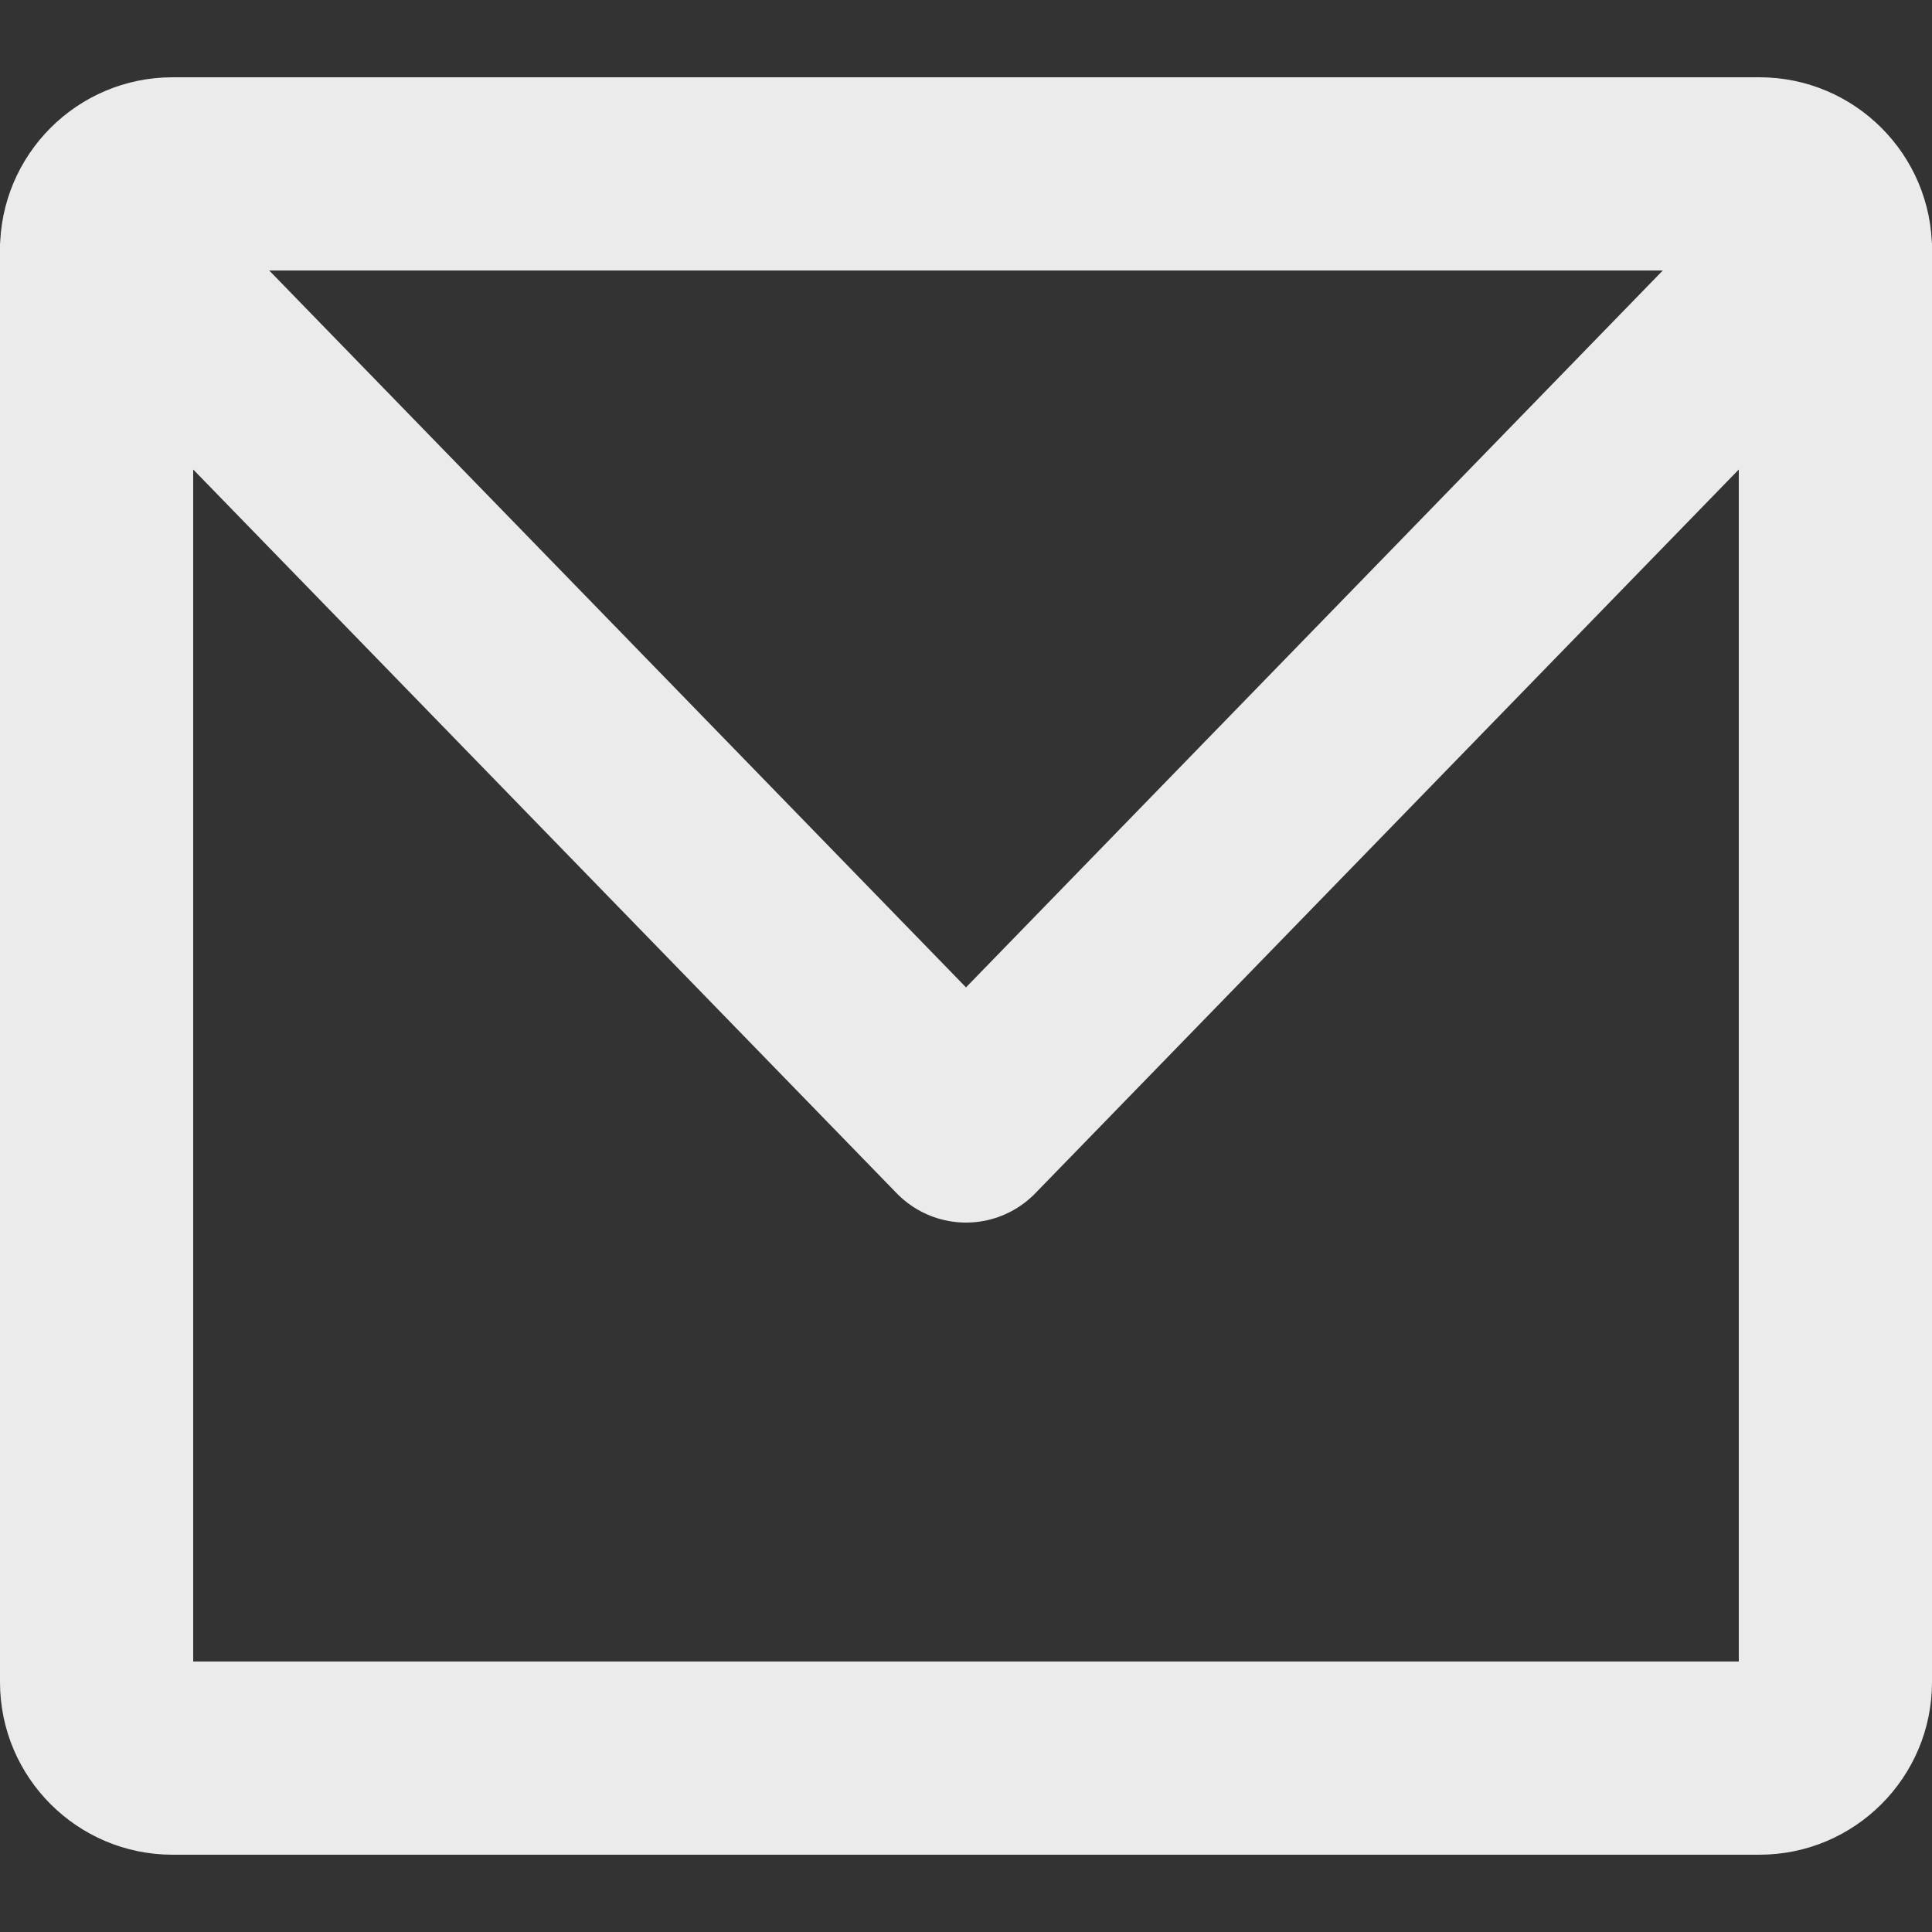 <svg clip-rule="evenodd" fill-rule="evenodd" stroke-linejoin="round" stroke-miterlimit="1.5" viewBox="0 0 500 500" xmlns="http://www.w3.org/2000/svg" xmlns:xlink="http://www.w3.org/1999/xlink">
	<rect x="0" y="0" width="500" height="500" fill="#333333" stroke="none"/>
	<clipPath id="a">
		<path clip-rule="evenodd" d="m0 0h500v500h-500z" />
	</clipPath>
	<path d="m0 0h500v500h-500z" fill="none" />
	<g clip-path="url(#a)">
		<path d="m500 64.667c0-24.652-20.015-44.667-44.667-44.667h-410.666c-24.652 0-44.667 20.015-44.667 44.667v370.666c0 24.652 20.015 44.667 44.667 44.667h410.666c24.652 0 44.667-20.015 44.667-44.667zm-450 5.333v360h400v-360z" fill="#ebebeb" />
		<path d="m485.625 48.98-235.625 242.42-235.625-242.42" fill="none" stroke="#ebebeb" stroke-width="50" />
	</g>
</svg>